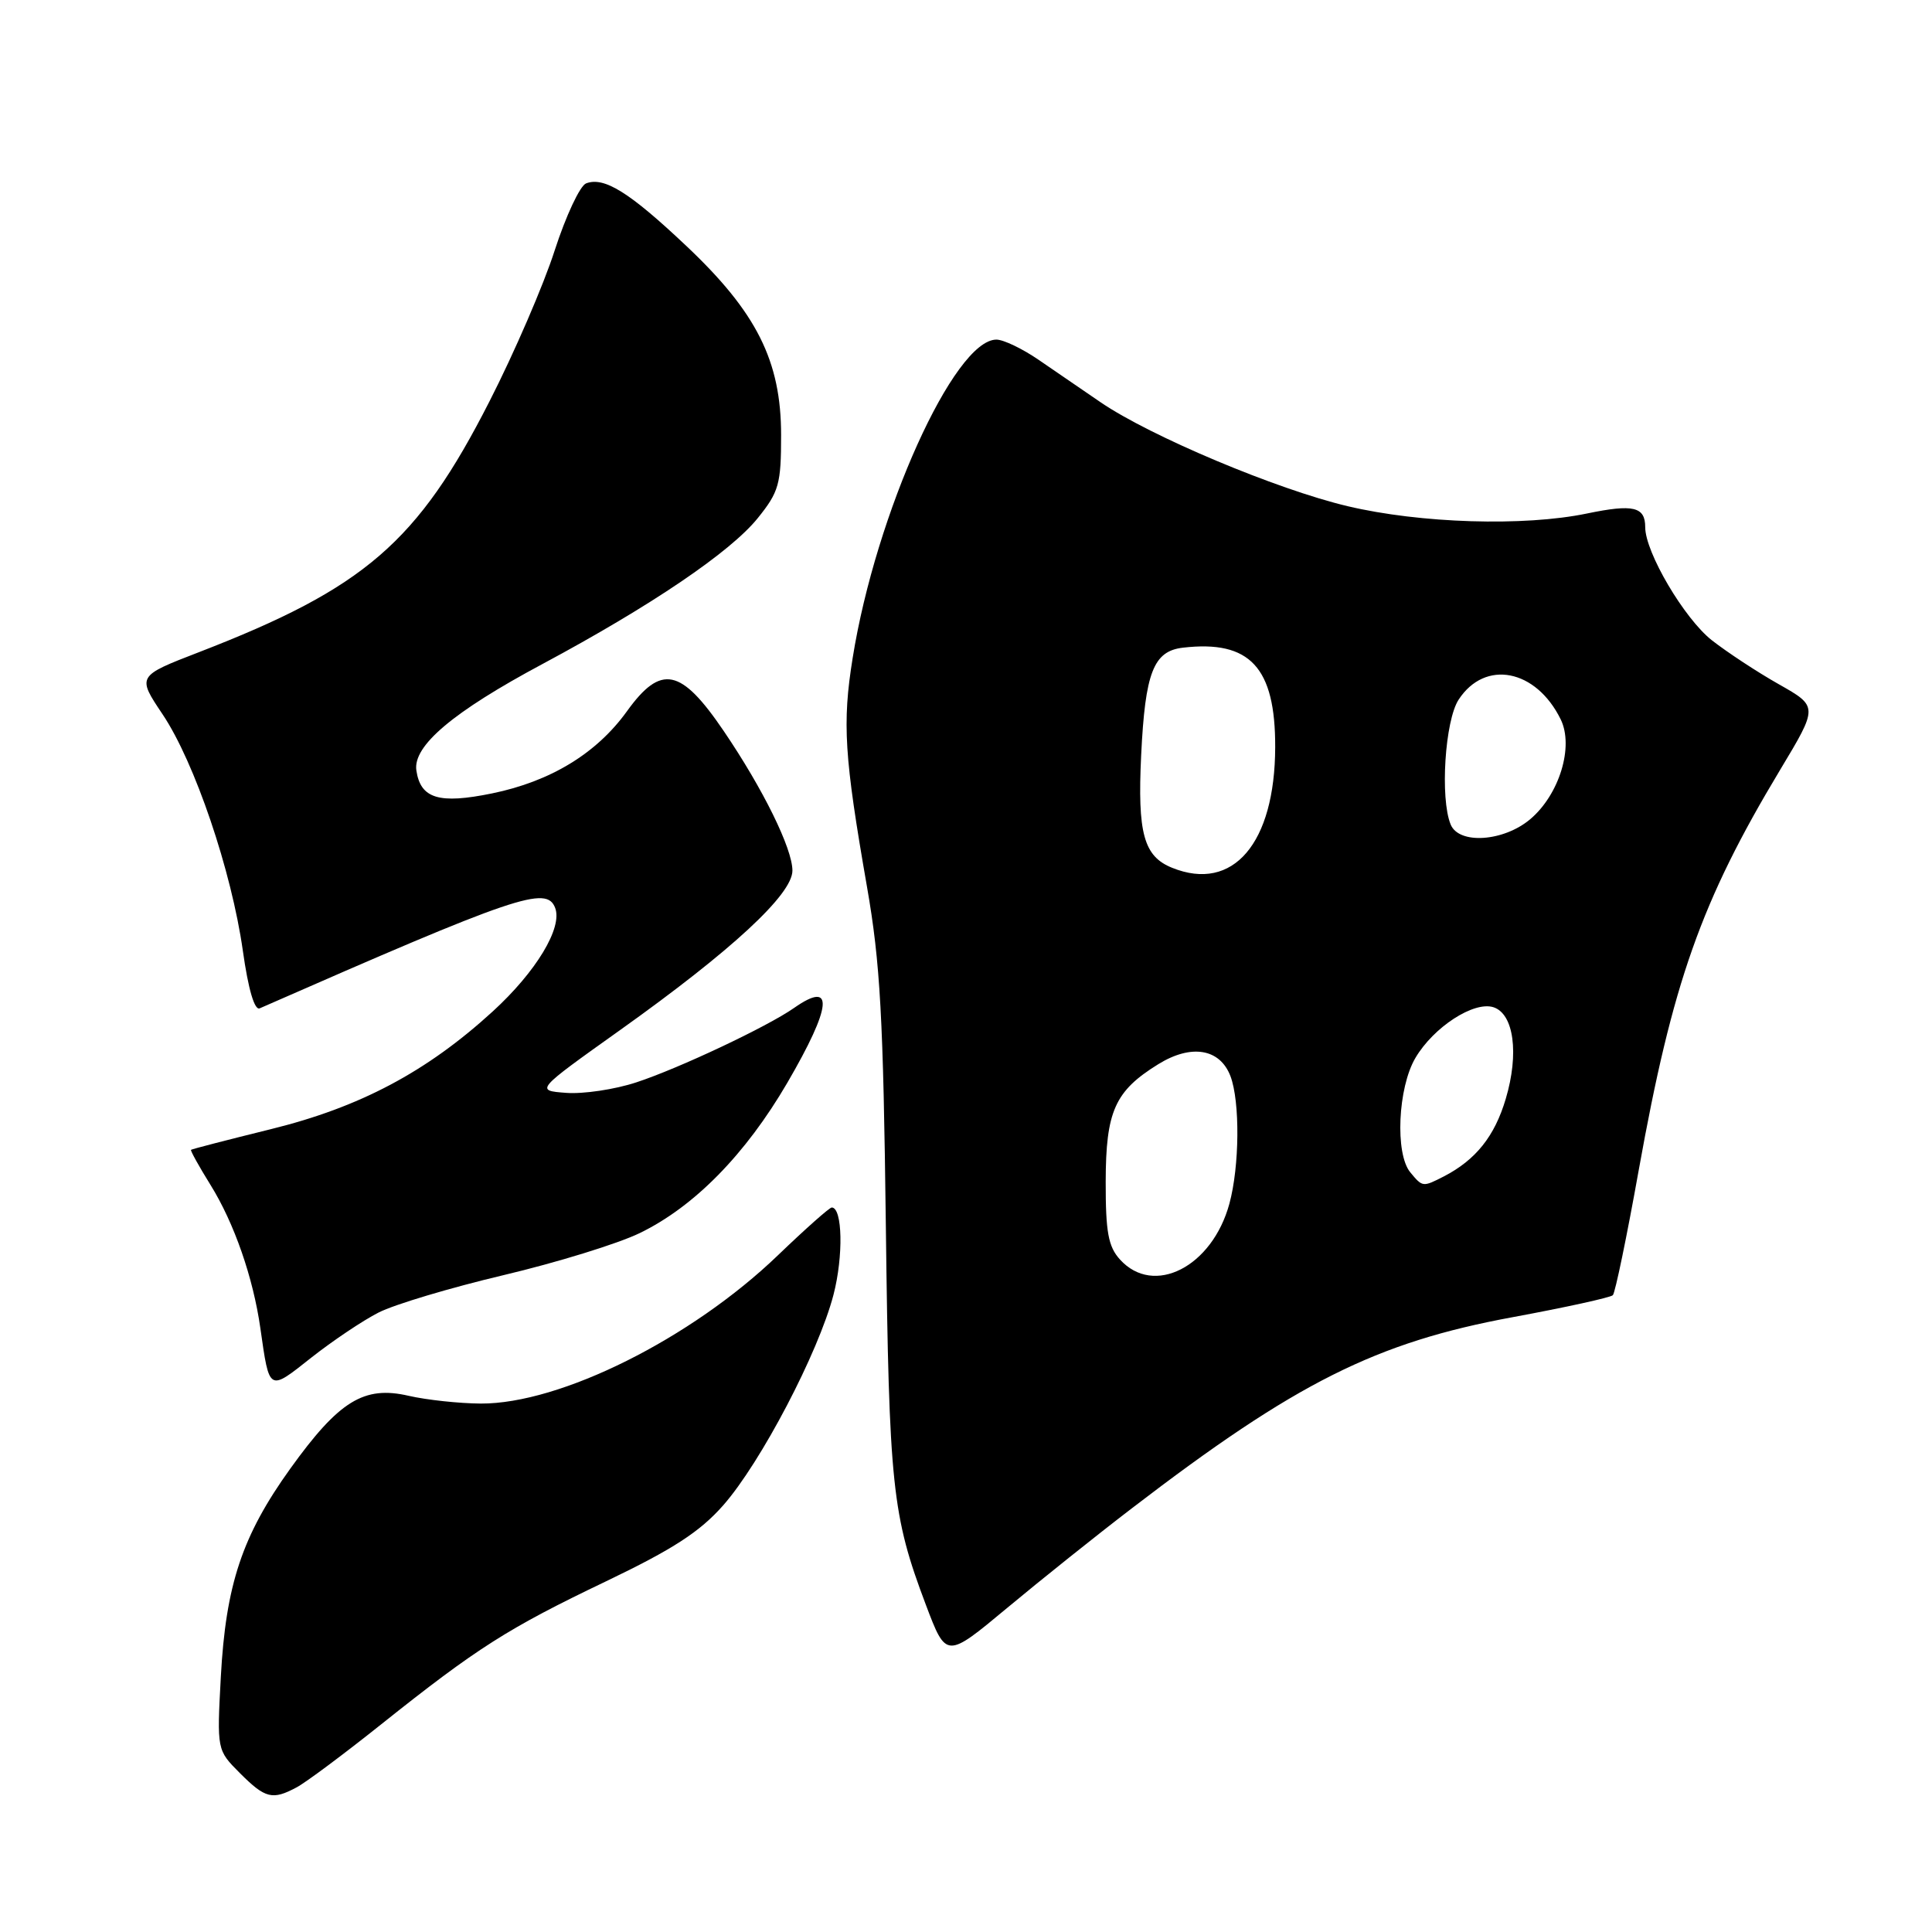 <?xml version="1.0" encoding="UTF-8" standalone="no"?>
<!DOCTYPE svg PUBLIC "-//W3C//DTD SVG 1.1//EN" "http://www.w3.org/Graphics/SVG/1.1/DTD/svg11.dtd" >
<svg xmlns="http://www.w3.org/2000/svg" xmlns:xlink="http://www.w3.org/1999/xlink" version="1.1" viewBox="0 0 256 256">
 <g >
 <path fill="currentColor"
d=" M 39.31 236.83 C 40.52 236.19 45.55 232.44 50.50 228.49 C 63.23 218.34 67.29 215.76 80.31 209.53 C 89.19 205.27 92.73 202.98 95.84 199.45 C 100.81 193.80 108.45 179.21 110.44 171.57 C 111.77 166.46 111.64 160.00 110.21 160.00 C 109.91 160.00 106.70 162.85 103.08 166.33 C 91.59 177.38 74.25 186.03 63.70 185.98 C 60.84 185.96 56.54 185.50 54.14 184.95 C 48.22 183.58 44.92 185.62 38.46 194.61 C 32.09 203.48 29.92 209.99 29.26 222.20 C 28.74 231.89 28.74 231.89 31.79 234.95 C 35.16 238.32 36.10 238.55 39.31 236.83 Z  M 150.00 199.84 C 171.70 183.20 182.32 177.87 200.45 174.53 C 207.43 173.24 213.40 171.93 213.71 171.62 C 214.02 171.31 215.57 163.83 217.15 154.99 C 221.60 130.21 225.40 119.43 235.87 102.02 C 240.92 93.62 240.92 93.62 235.71 90.67 C 232.84 89.05 228.85 86.42 226.83 84.84 C 223.18 81.97 218.00 73.19 218.00 69.86 C 218.00 67.14 216.42 66.77 210.29 68.04 C 201.94 69.78 188.18 69.35 178.56 67.07 C 169.15 64.84 152.45 57.81 145.86 53.32 C 143.46 51.68 139.75 49.14 137.61 47.67 C 135.47 46.20 132.96 45.00 132.03 45.00 C 126.44 45.00 116.05 68.00 112.98 87.20 C 111.59 95.83 111.87 100.24 114.88 117.50 C 116.64 127.58 117.04 134.77 117.38 162.50 C 117.80 197.00 118.21 200.80 122.68 212.64 C 125.38 219.78 125.38 219.78 133.44 213.07 C 137.87 209.38 145.32 203.42 150.00 199.84 Z  M 50.16 173.92 C 52.25 172.85 59.71 170.62 66.73 168.96 C 73.75 167.30 81.87 164.80 84.77 163.39 C 91.99 159.89 98.79 152.96 104.32 143.48 C 110.25 133.30 110.57 129.81 105.23 133.55 C 101.68 136.04 89.93 141.58 84.31 143.42 C 81.46 144.36 77.28 144.98 75.02 144.81 C 70.92 144.50 70.92 144.50 82.15 136.50 C 96.98 125.93 105.00 118.51 105.00 115.36 C 105.00 112.45 101.13 104.57 95.91 96.88 C 90.23 88.51 87.59 87.97 83.07 94.25 C 79.05 99.83 72.96 103.54 65.20 105.13 C 58.17 106.57 55.73 105.83 55.17 102.09 C 54.69 98.83 60.02 94.33 71.89 87.98 C 86.29 80.26 96.80 73.14 100.41 68.65 C 103.22 65.16 103.50 64.15 103.50 57.65 C 103.50 47.83 100.26 41.37 90.89 32.54 C 83.41 25.48 80.05 23.38 77.66 24.30 C 76.85 24.61 74.98 28.61 73.50 33.18 C 72.03 37.76 68.14 46.76 64.86 53.18 C 55.34 71.87 48.33 77.92 26.38 86.41 C 18.15 89.59 18.15 89.59 21.55 94.66 C 25.80 101.00 30.68 115.38 32.18 125.99 C 32.90 131.10 33.73 133.91 34.41 133.61 C 68.48 118.66 72.42 117.32 73.56 120.30 C 74.57 122.92 71.05 128.75 65.29 134.02 C 56.54 142.02 47.70 146.71 35.89 149.62 C 30.18 151.03 25.41 152.26 25.31 152.36 C 25.21 152.46 26.37 154.56 27.90 157.02 C 31.03 162.06 33.55 169.30 34.50 176.00 C 35.71 184.47 35.57 184.39 41.24 179.90 C 44.06 177.68 48.07 174.98 50.16 173.92 Z  M 148.40 166.89 C 146.85 165.18 146.50 163.26 146.51 156.58 C 146.53 147.24 147.72 144.57 153.48 141.01 C 157.85 138.31 161.64 138.94 163.04 142.59 C 164.32 145.97 164.25 154.54 162.90 159.50 C 160.62 167.88 152.87 171.83 148.40 166.89 Z  M 186.87 155.34 C 184.83 152.88 185.22 144.13 187.55 140.18 C 189.95 136.10 195.28 132.64 197.88 133.46 C 200.59 134.32 201.31 139.60 199.52 145.60 C 198.05 150.56 195.55 153.69 191.32 155.88 C 188.52 157.31 188.50 157.31 186.87 155.34 Z  M 155.32 114.99 C 151.55 113.48 150.71 110.43 151.21 100.07 C 151.74 89.10 152.84 86.27 156.75 85.82 C 165.63 84.79 169.00 88.43 168.97 99.00 C 168.94 111.74 163.39 118.25 155.32 114.99 Z  M 192.22 109.25 C 190.80 105.80 191.46 95.47 193.28 92.70 C 196.78 87.35 203.53 88.66 206.80 95.32 C 208.57 98.93 206.62 105.30 202.75 108.56 C 199.21 111.53 193.31 111.92 192.22 109.25 Z "/>
</g>
</svg>